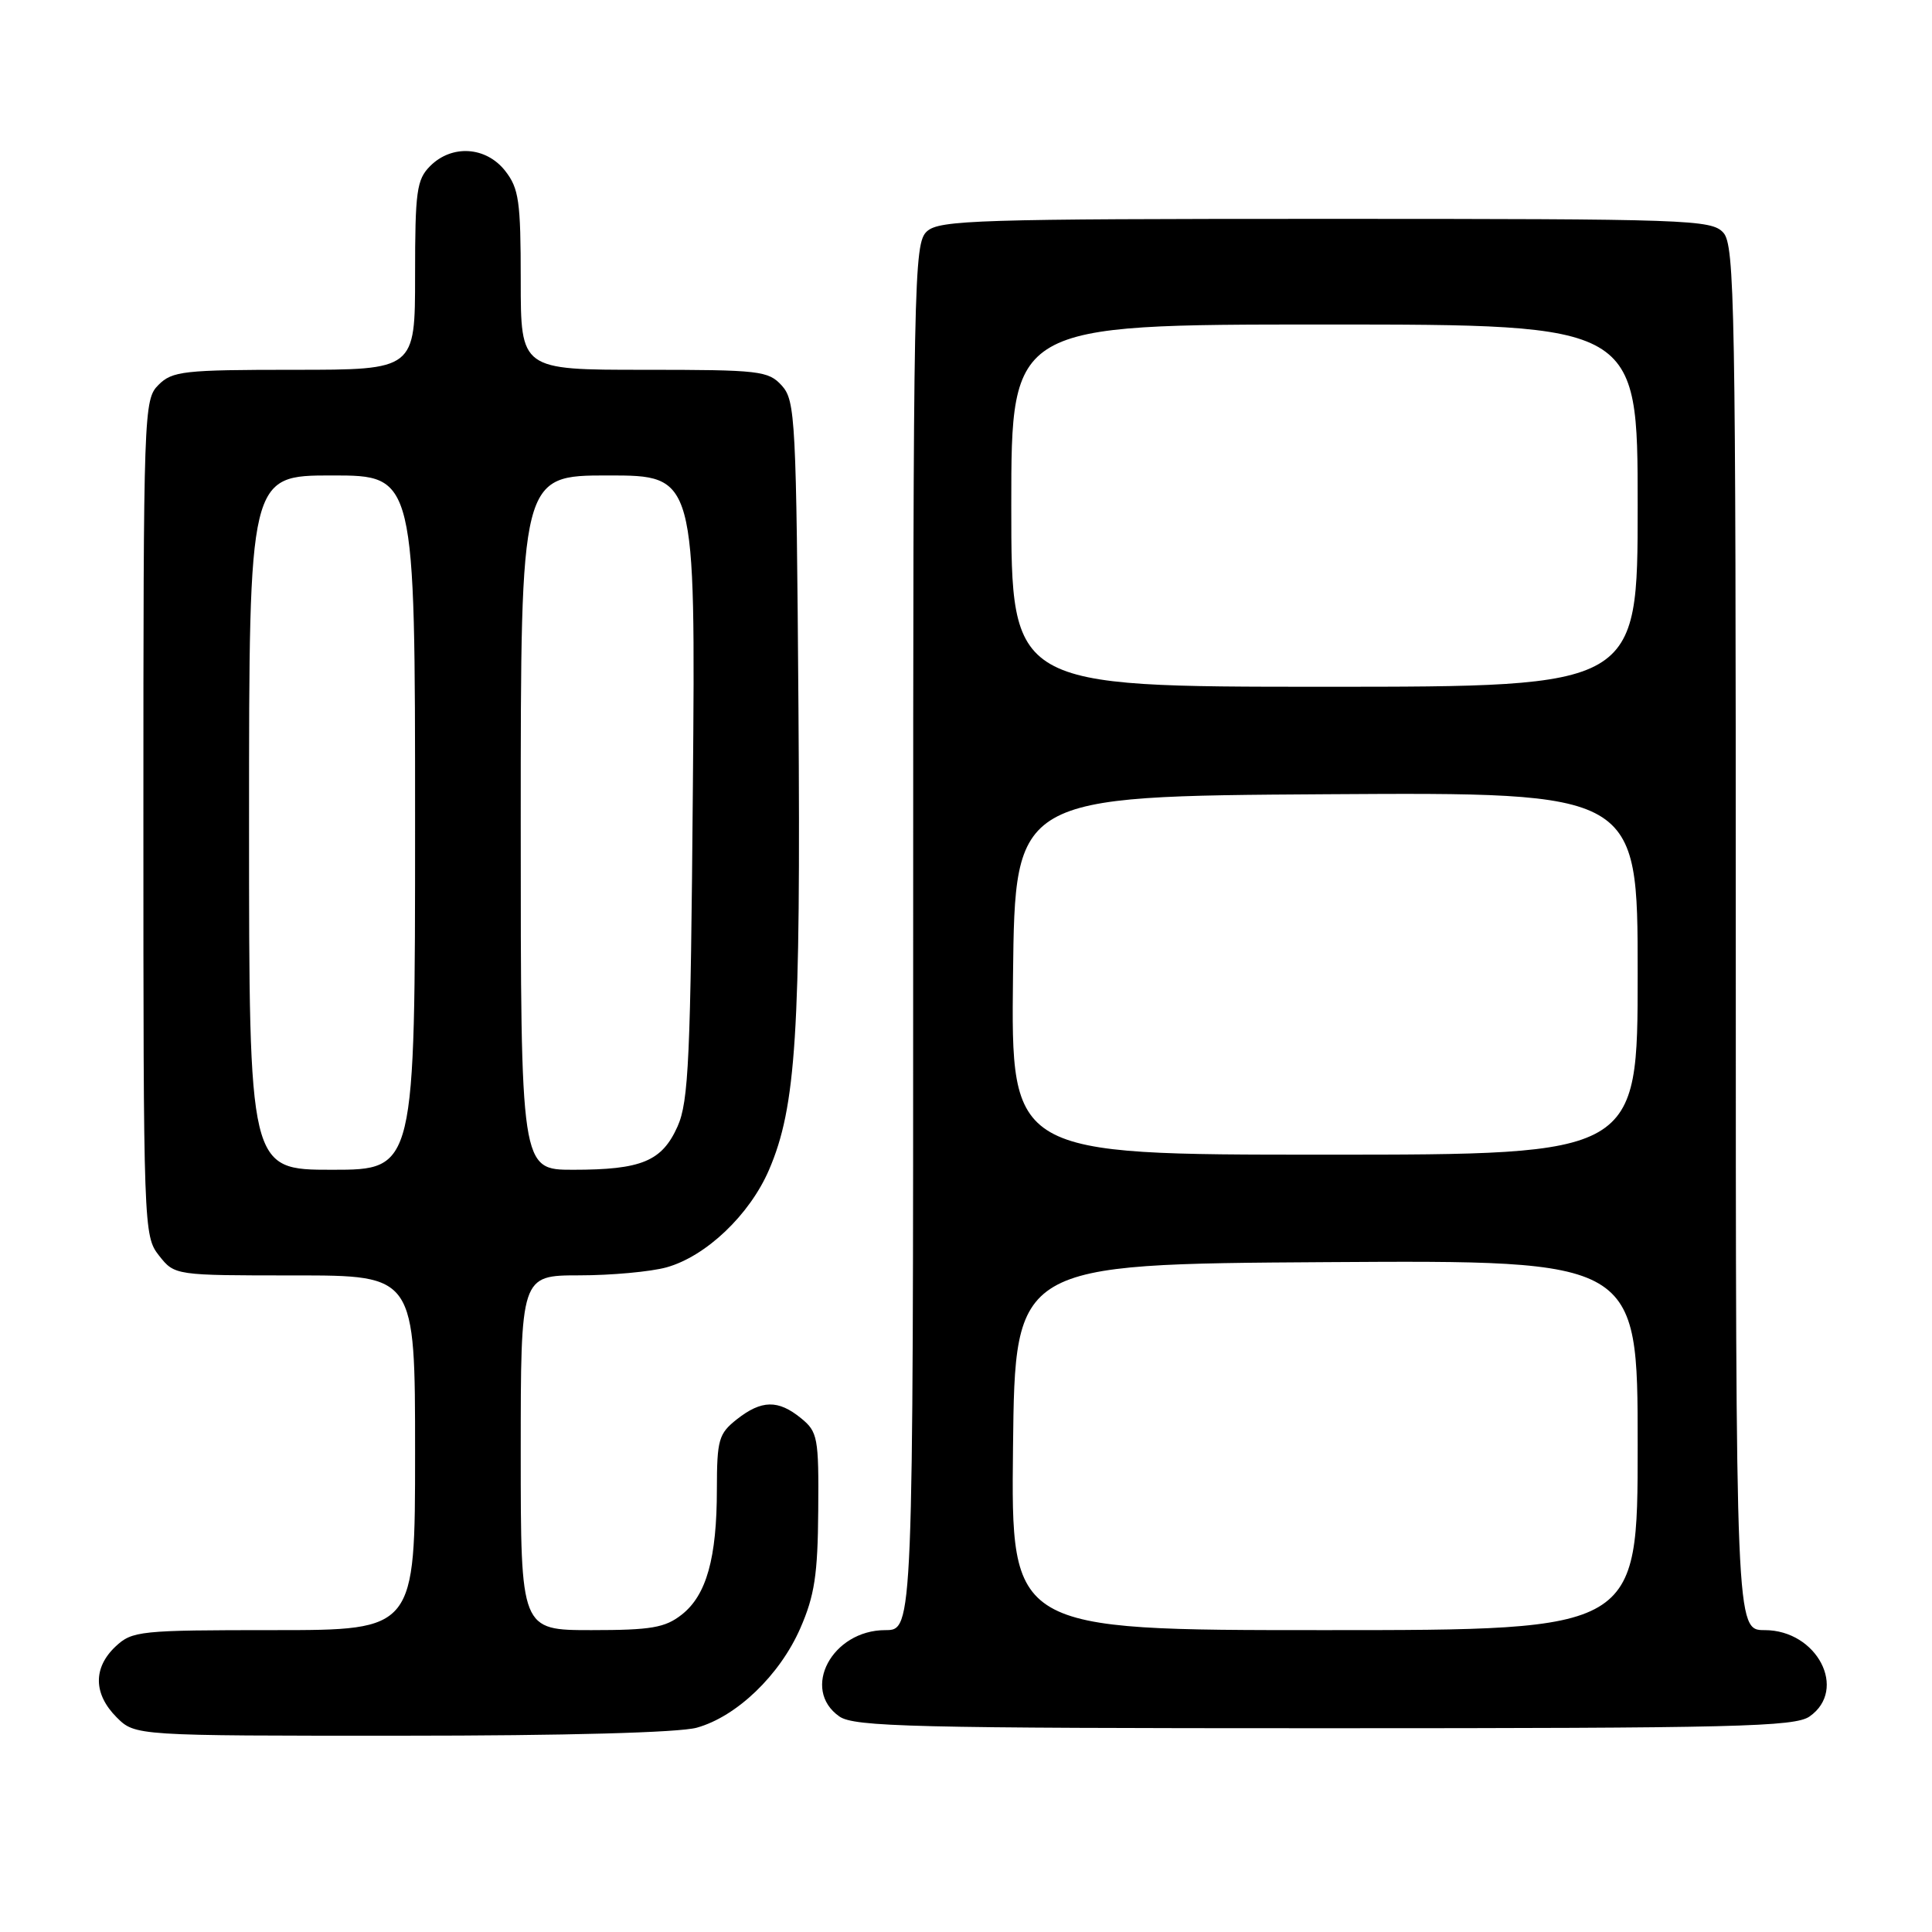 <?xml version="1.0" encoding="UTF-8" standalone="no"?>
<!DOCTYPE svg PUBLIC "-//W3C//DTD SVG 1.1//EN" "http://www.w3.org/Graphics/SVG/1.1/DTD/svg11.dtd" >
<svg xmlns="http://www.w3.org/2000/svg" xmlns:xlink="http://www.w3.org/1999/xlink" version="1.1" viewBox="0 0 256 256">
 <g >
 <path fill="currentColor"
d=" M 92.32 228.93 C 97.61 227.46 103.33 221.97 106.05 215.74 C 107.93 211.44 108.36 208.64 108.42 200.17 C 108.50 190.47 108.35 189.72 106.14 187.92 C 103.11 185.45 100.91 185.49 97.63 188.07 C 95.23 189.97 95.00 190.76 94.99 197.32 C 94.99 206.46 93.61 211.38 90.33 213.95 C 88.13 215.68 86.29 216.00 78.37 216.00 C 69.00 216.00 69.00 216.00 69.00 192.50 C 69.00 169.00 69.00 169.00 76.75 168.99 C 81.01 168.99 86.22 168.51 88.32 167.93 C 93.55 166.47 99.33 160.98 101.90 155.01 C 105.49 146.67 106.11 136.87 105.80 93.85 C 105.52 55.52 105.39 53.09 103.60 51.10 C 101.81 49.13 100.69 49.00 85.35 49.00 C 69.00 49.00 69.00 49.00 69.00 37.13 C 69.00 26.65 68.76 24.96 66.93 22.63 C 64.39 19.41 59.88 19.12 57.00 22.00 C 55.21 23.79 55.00 25.33 55.00 36.50 C 55.00 49.00 55.00 49.00 39.00 49.00 C 24.33 49.00 22.83 49.17 21.00 51.00 C 19.05 52.95 19.00 54.33 19.00 108.37 C 19.00 162.86 19.03 163.77 21.07 166.37 C 23.15 169.00 23.15 169.00 39.07 169.00 C 55.00 169.00 55.00 169.00 55.00 192.50 C 55.00 216.00 55.00 216.00 36.31 216.00 C 18.51 216.00 17.52 216.10 15.31 218.17 C 12.32 220.99 12.37 224.46 15.45 227.55 C 17.91 230.00 17.91 230.00 53.20 229.99 C 75.00 229.99 89.96 229.58 92.32 228.93 Z  M 239.78 227.44 C 244.87 223.88 240.78 216.00 233.83 216.00 C 230.00 216.00 230.00 216.00 230.00 124.33 C 230.00 40.43 229.86 32.50 228.35 30.83 C 226.78 29.10 223.83 29.00 175.67 29.00 C 129.61 29.00 124.48 29.16 122.83 30.65 C 121.08 32.24 121.00 36.45 121.00 124.15 C 121.00 216.00 121.00 216.00 117.31 216.00 C 110.25 216.00 106.08 223.84 111.22 227.44 C 113.18 228.81 120.95 229.00 175.50 229.00 C 230.05 229.00 237.82 228.81 239.78 227.44 Z  M 33.00 109.00 C 33.00 63.00 33.00 63.00 44.00 63.00 C 55.00 63.00 55.00 63.00 55.00 109.00 C 55.00 155.00 55.00 155.00 44.00 155.00 C 33.00 155.00 33.00 155.00 33.00 109.00 Z  M 69.00 109.00 C 69.00 63.00 69.00 63.00 80.58 63.00 C 92.16 63.00 92.16 63.00 91.81 104.25 C 91.51 140.29 91.25 145.97 89.78 149.26 C 87.71 153.88 85.01 155.00 75.93 155.00 C 69.00 155.00 69.00 155.00 69.00 109.00 Z  M 134.23 191.75 C 134.50 167.50 134.50 167.50 175.75 167.24 C 217.00 166.98 217.00 166.98 217.00 191.49 C 217.00 216.00 217.00 216.00 175.48 216.00 C 133.96 216.00 133.96 216.00 134.23 191.75 Z  M 134.23 129.25 C 134.50 105.50 134.50 105.50 175.75 105.24 C 217.00 104.98 217.00 104.98 217.00 128.99 C 217.00 153.00 217.00 153.00 175.48 153.00 C 133.96 153.00 133.96 153.00 134.23 129.25 Z  M 134.00 67.00 C 134.00 43.00 134.00 43.00 175.50 43.00 C 217.00 43.00 217.00 43.00 217.00 67.00 C 217.00 91.00 217.00 91.00 175.50 91.00 C 134.00 91.00 134.00 91.00 134.00 67.00 Z "/>
</g>
</svg>